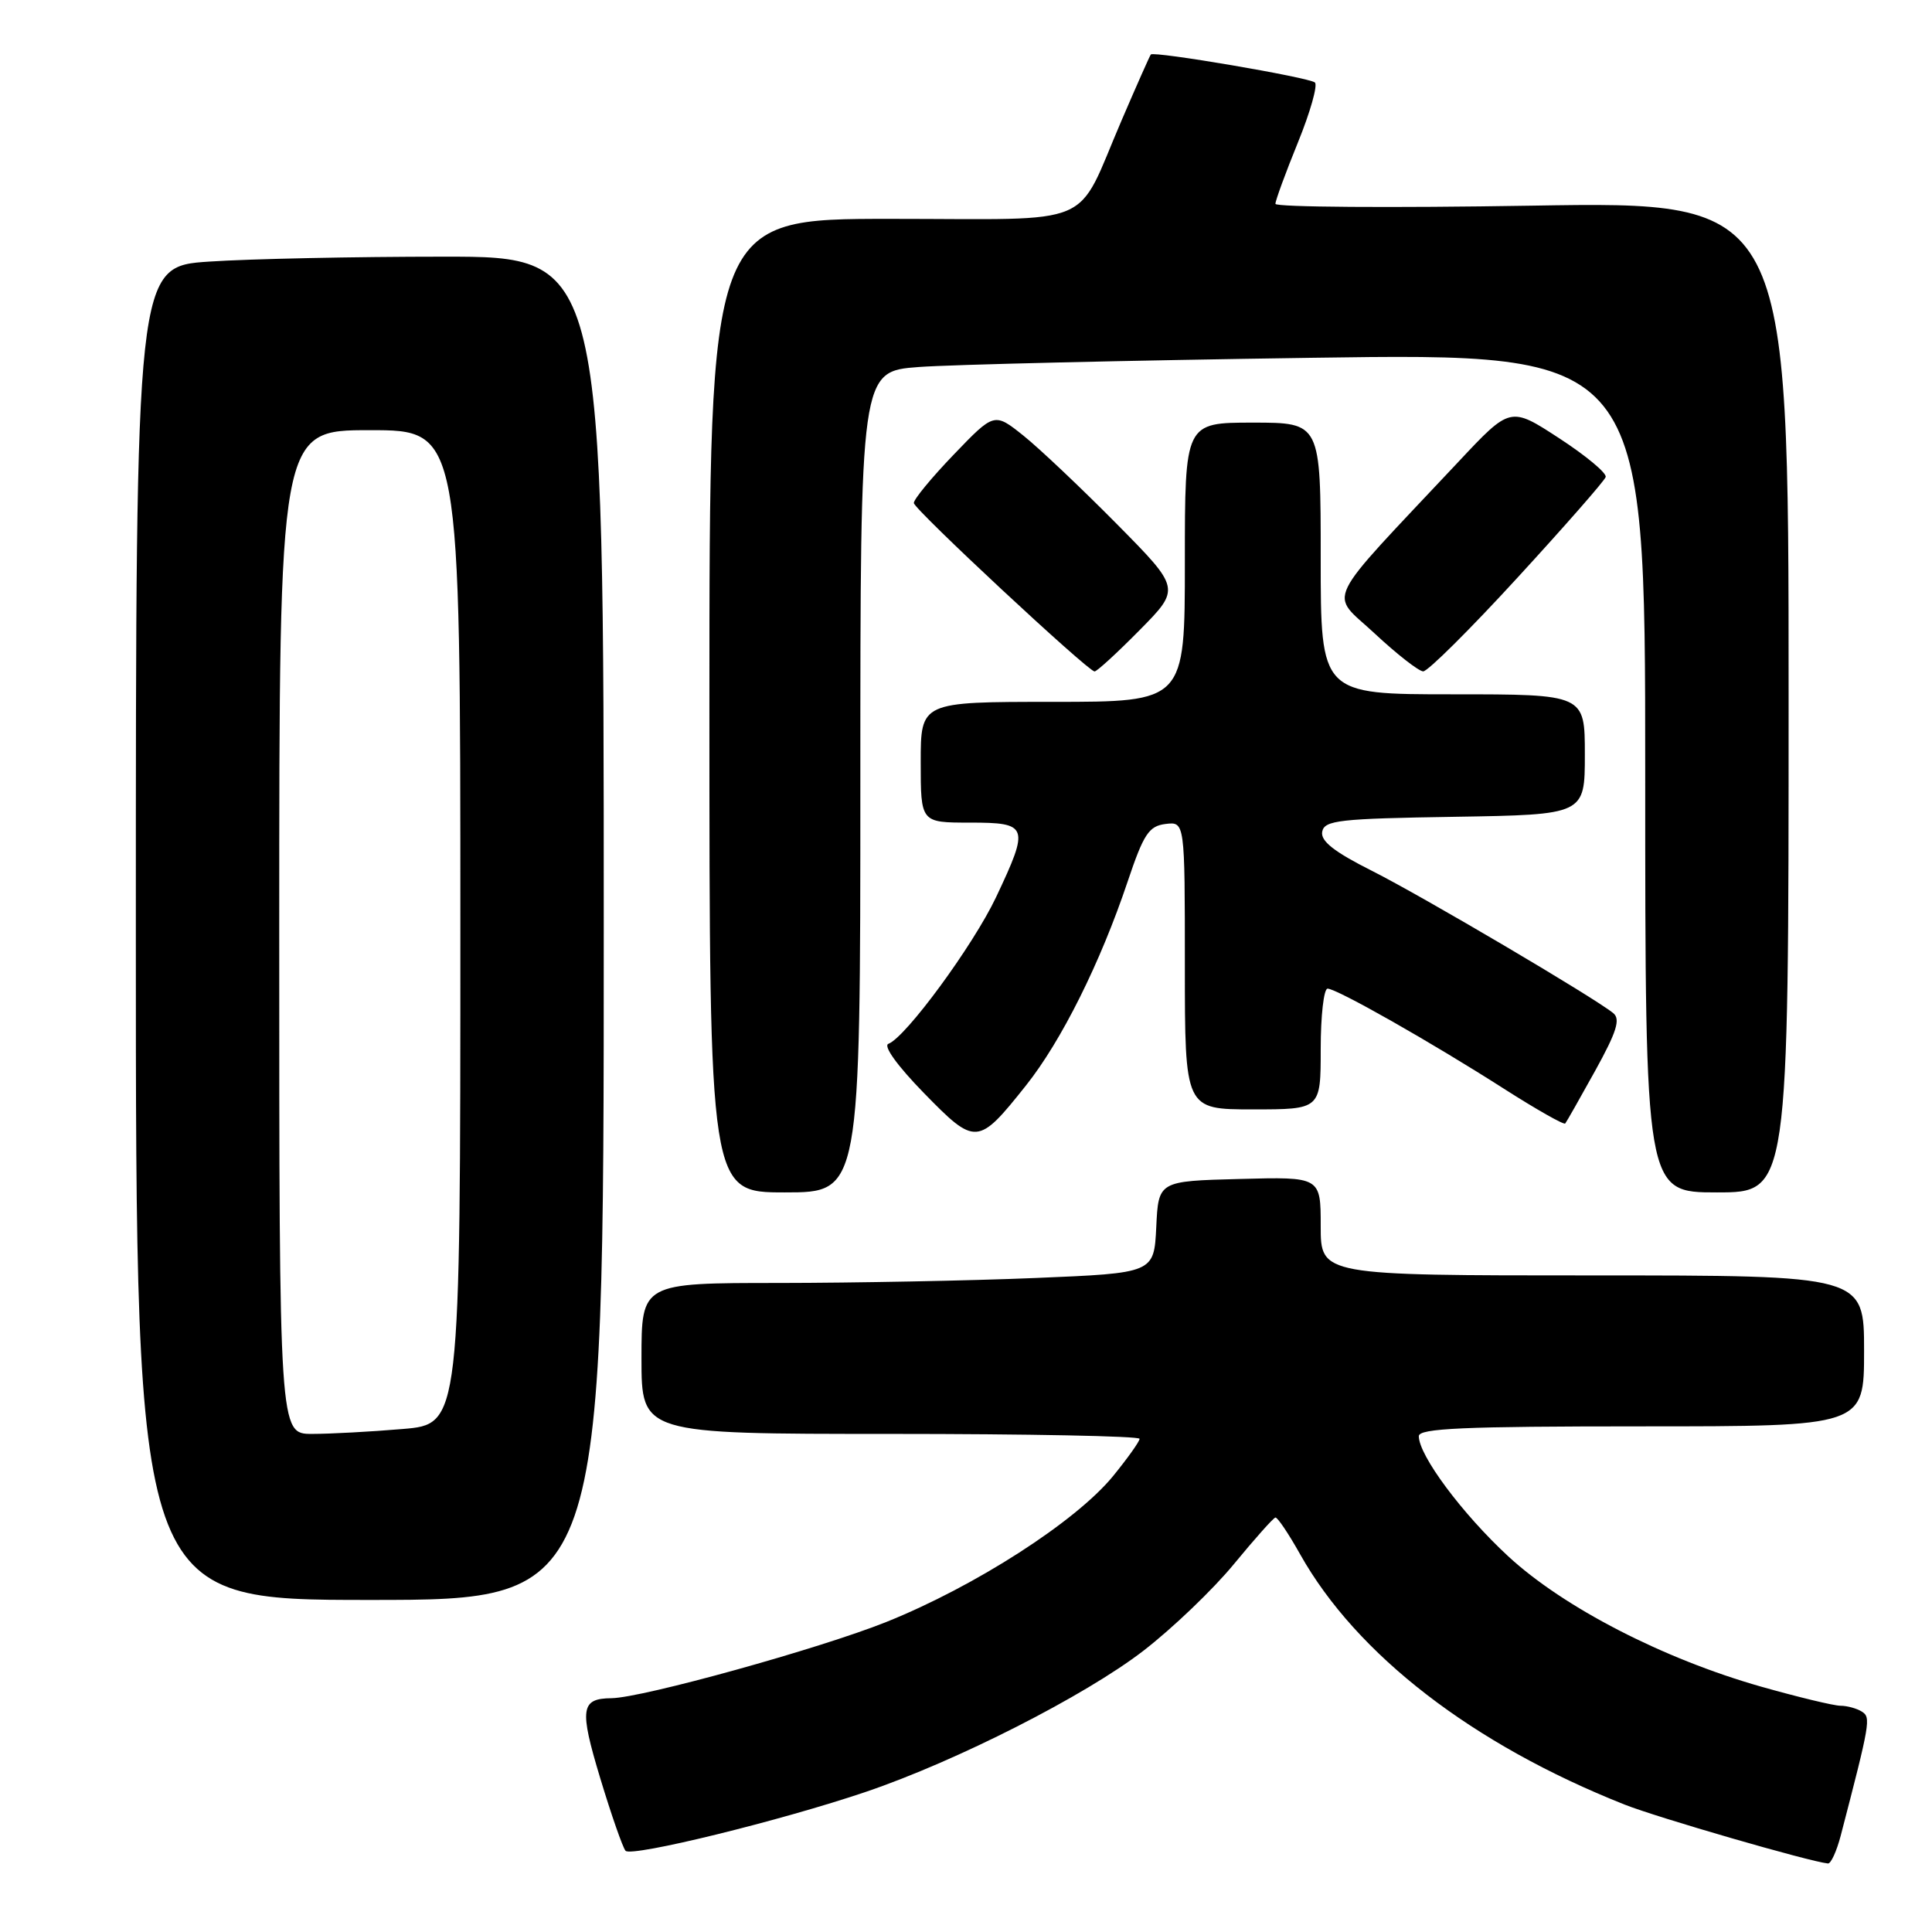 <?xml version="1.0" encoding="UTF-8" standalone="no"?>
<!DOCTYPE svg PUBLIC "-//W3C//DTD SVG 1.1//EN" "http://www.w3.org/Graphics/SVG/1.1/DTD/svg11.dtd" >
<svg xmlns="http://www.w3.org/2000/svg" xmlns:xlink="http://www.w3.org/1999/xlink" version="1.1" viewBox="0 0 256 256">
 <g >
 <path fill="currentColor"
d=" M 243.90 243.25 C 247.82 228.19 247.92 227.57 246.71 226.80 C 246.05 226.38 244.76 226.02 243.86 226.02 C 242.96 226.01 238.24 224.87 233.36 223.49 C 220.41 219.81 207.20 213.01 199.85 206.22 C 193.76 200.59 188.00 192.86 188.00 190.30 C 188.00 189.26 193.91 189.00 217.50 189.00 C 247.00 189.00 247.00 189.00 247.00 179.00 C 247.00 169.00 247.00 169.00 211.00 169.00 C 175.00 169.00 175.00 169.00 175.00 162.47 C 175.00 155.93 175.00 155.93 164.25 156.22 C 153.50 156.50 153.50 156.50 153.21 162.60 C 152.91 168.69 152.91 168.69 137.21 169.34 C 128.57 169.70 113.29 169.99 103.25 170.00 C 85.00 170.00 85.00 170.00 85.00 180.00 C 85.00 190.00 85.00 190.00 118.00 190.00 C 136.15 190.00 151.00 190.29 151.00 190.65 C 151.00 191.00 149.41 193.23 147.47 195.61 C 142.53 201.63 129.20 210.20 117.44 214.92 C 108.63 218.45 85.11 224.97 81.03 225.02 C 76.94 225.06 76.75 226.40 79.53 235.61 C 81.01 240.50 82.52 244.83 82.89 245.24 C 83.69 246.10 103.58 241.22 114.76 237.42 C 126.76 233.35 143.78 224.69 151.50 218.74 C 155.35 215.77 160.75 210.60 163.50 207.25 C 166.25 203.91 168.72 201.13 169.00 201.08 C 169.28 201.04 170.75 203.23 172.28 205.96 C 179.76 219.27 195.15 231.14 215.25 239.11 C 219.58 240.83 239.70 246.66 242.21 246.92 C 242.60 246.97 243.36 245.31 243.90 243.25 Z  M 80.00 123.00 C 80.00 34.00 80.00 34.00 58.75 34.01 C 47.06 34.01 33.11 34.30 27.75 34.66 C 18.00 35.30 18.00 35.30 18.00 123.65 C 18.00 212.00 18.00 212.00 49.00 212.00 C 80.00 212.00 80.00 212.00 80.00 123.00 Z  M 114.00 103.60 C 114.00 49.21 114.00 49.21 121.75 48.63 C 126.01 48.31 149.41 47.76 173.75 47.41 C 218.00 46.77 218.00 46.77 218.00 102.39 C 218.00 158.00 218.00 158.00 227.50 158.00 C 237.00 158.00 237.00 158.00 237.00 92.35 C 237.00 26.69 237.00 26.69 203.00 27.25 C 184.30 27.56 169.00 27.45 169.00 27.01 C 169.00 26.57 170.34 22.91 171.98 18.88 C 173.62 14.86 174.63 11.27 174.23 10.93 C 173.45 10.25 152.89 6.75 152.49 7.22 C 152.36 7.37 150.62 11.29 148.63 15.92 C 142.38 30.44 145.75 29.00 117.98 29.00 C 94.00 29.00 94.00 29.00 94.00 93.50 C 94.00 158.00 94.00 158.00 104.00 158.00 C 114.00 158.00 114.00 158.00 114.00 103.60 Z  M 135.94 143.84 C 140.64 137.94 145.81 127.57 149.42 116.81 C 151.54 110.50 152.23 109.46 154.44 109.18 C 157.00 108.87 157.00 108.87 157.00 127.93 C 157.00 147.00 157.00 147.00 166.00 147.00 C 175.00 147.00 175.00 147.00 175.00 139.00 C 175.00 134.60 175.41 131.00 175.91 131.00 C 177.13 131.00 189.66 138.11 199.29 144.27 C 203.58 147.01 207.23 149.08 207.40 148.87 C 207.57 148.67 209.35 145.52 211.37 141.88 C 214.22 136.72 214.75 135.04 213.76 134.24 C 211.19 132.15 188.48 118.76 181.79 115.39 C 176.76 112.86 174.96 111.44 175.20 110.20 C 175.49 108.69 177.45 108.47 192.76 108.23 C 210.00 107.95 210.00 107.95 210.00 99.98 C 210.00 92.00 210.00 92.00 192.50 92.00 C 175.00 92.00 175.00 92.00 175.00 74.00 C 175.00 56.00 175.00 56.00 166.00 56.00 C 157.00 56.00 157.00 56.00 157.00 74.50 C 157.00 93.00 157.00 93.00 139.50 93.00 C 122.00 93.00 122.00 93.00 122.00 101.00 C 122.00 109.00 122.00 109.00 128.50 109.00 C 136.28 109.00 136.44 109.45 131.98 118.89 C 128.95 125.28 120.02 137.45 117.72 138.31 C 117.00 138.58 118.90 141.22 122.42 144.83 C 129.27 151.85 129.58 151.83 135.94 143.84 Z  M 151.01 83.49 C 156.44 77.99 156.44 77.99 147.97 69.42 C 143.31 64.71 137.76 59.45 135.63 57.74 C 131.75 54.64 131.75 54.64 126.38 60.23 C 123.42 63.31 121.04 66.20 121.09 66.66 C 121.18 67.55 144.12 88.91 145.03 88.97 C 145.33 88.99 148.02 86.52 151.01 83.49 Z  M 201.05 76.57 C 207.32 69.74 212.59 63.73 212.76 63.21 C 212.93 62.70 210.16 60.39 206.60 58.07 C 200.13 53.85 200.13 53.85 193.26 61.18 C 174.98 80.65 176.12 78.31 182.14 83.93 C 185.09 86.68 187.98 88.94 188.58 88.96 C 189.17 88.98 194.78 83.41 201.05 76.57 Z  M 37.00 123.50 C 37.00 57.00 37.00 57.00 49.00 57.00 C 61.00 57.00 61.00 57.00 61.00 122.85 C 61.00 188.71 61.00 188.71 53.35 189.35 C 49.14 189.71 43.74 190.00 41.35 190.00 C 37.00 190.00 37.00 190.00 37.00 123.50 Z "/>
</g>
</svg>